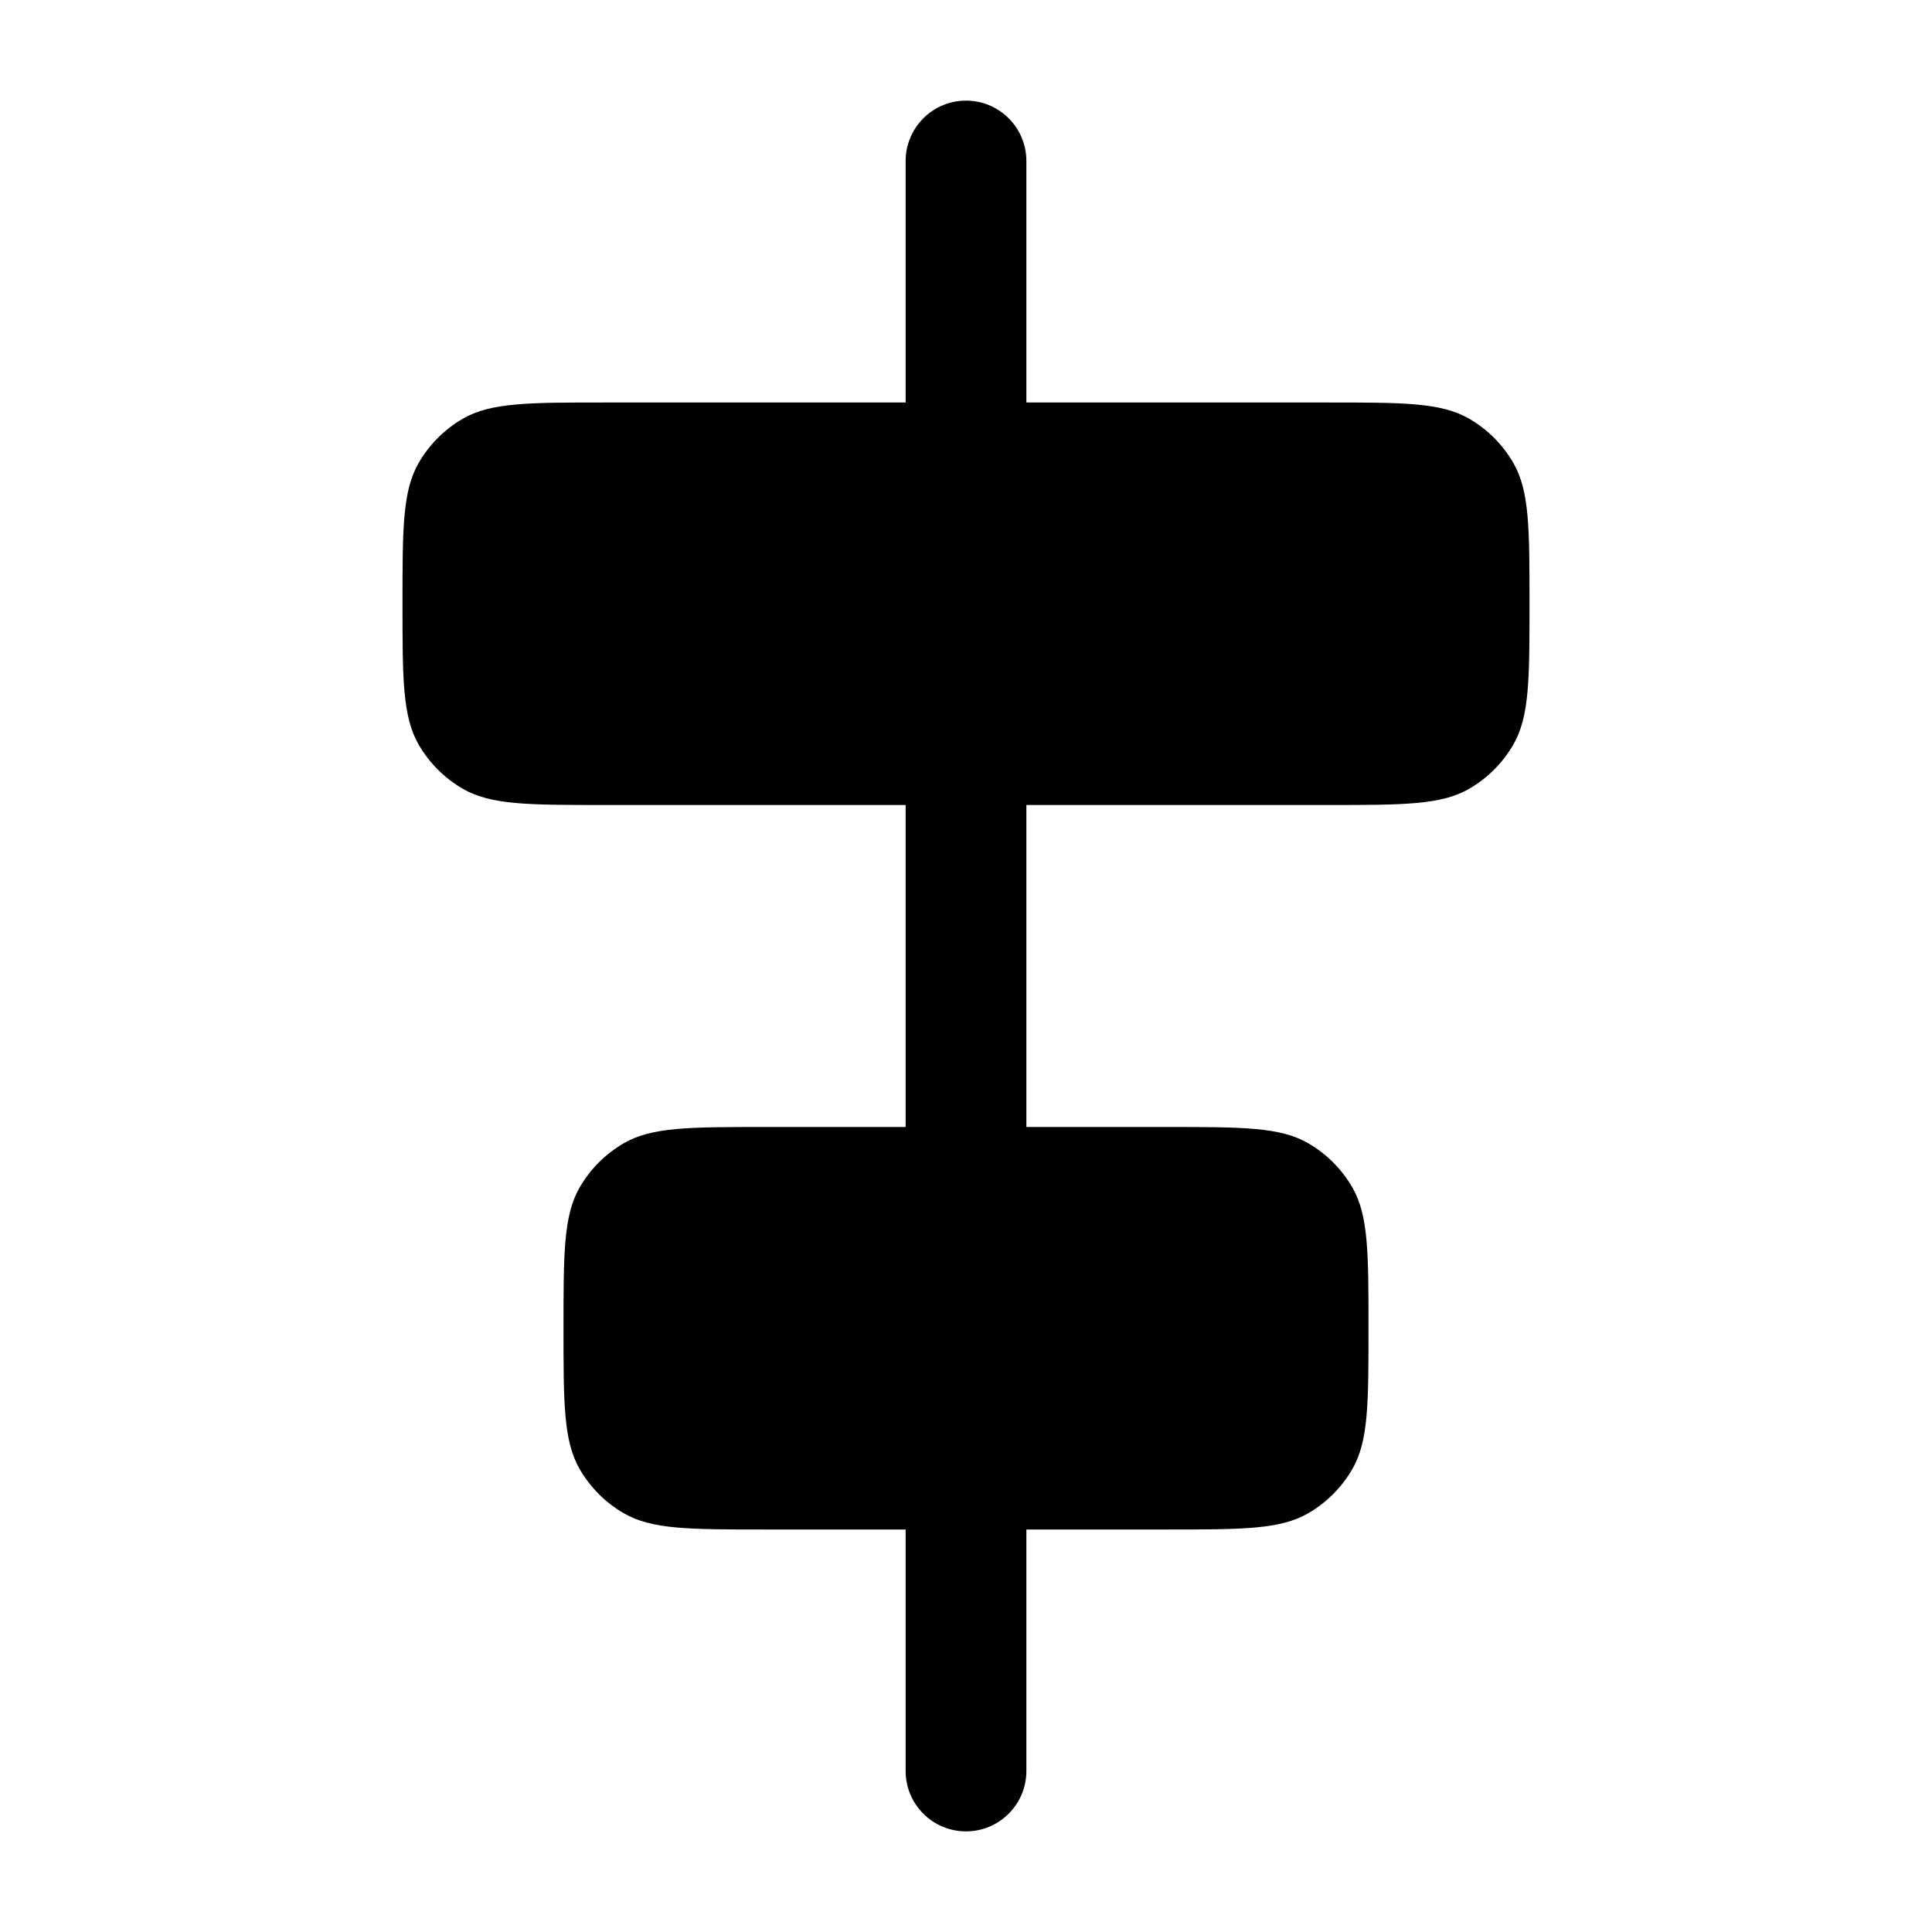 <svg width="24" height="24" viewBox="0 0 24 24" xmlns="http://www.w3.org/2000/svg">
    <path d="M19 7.5C19 6.565 19 6.098 18.799 5.75C18.667 5.522 18.478 5.333 18.25 5.201C17.902 5 17.435 5 16.5 5L12.75 5L12.75 2C12.75 1.586 12.414 1.25 12 1.25C11.586 1.25 11.25 1.586 11.25 2L11.25 5L7.5 5C6.565 5 6.098 5 5.75 5.201C5.522 5.333 5.333 5.522 5.201 5.75C5 6.098 5 6.565 5 7.5C5 8.435 5 8.902 5.201 9.25C5.333 9.478 5.522 9.667 5.75 9.799C6.098 10 6.565 10 7.5 10H11.25L11.25 14H9.5C8.565 14 8.098 14 7.75 14.201C7.522 14.333 7.333 14.522 7.201 14.75C7 15.098 7 15.565 7 16.5C7 17.435 7 17.902 7.201 18.25C7.333 18.478 7.522 18.667 7.75 18.799C8.098 19 8.565 19 9.5 19H11.25L11.25 22C11.25 22.414 11.586 22.75 12 22.75C12.414 22.75 12.75 22.414 12.75 22L12.75 19H14.5C15.435 19 15.902 19 16.25 18.799C16.478 18.667 16.667 18.478 16.799 18.25C17 17.902 17 17.435 17 16.5C17 15.565 17 15.098 16.799 14.75C16.667 14.522 16.478 14.333 16.25 14.201C15.902 14 15.435 14 14.5 14H12.75L12.75 10H16.5C17.435 10 17.902 10 18.25 9.799C18.478 9.667 18.667 9.478 18.799 9.25C19 8.902 19 8.435 19 7.5Z"/>
</svg>
